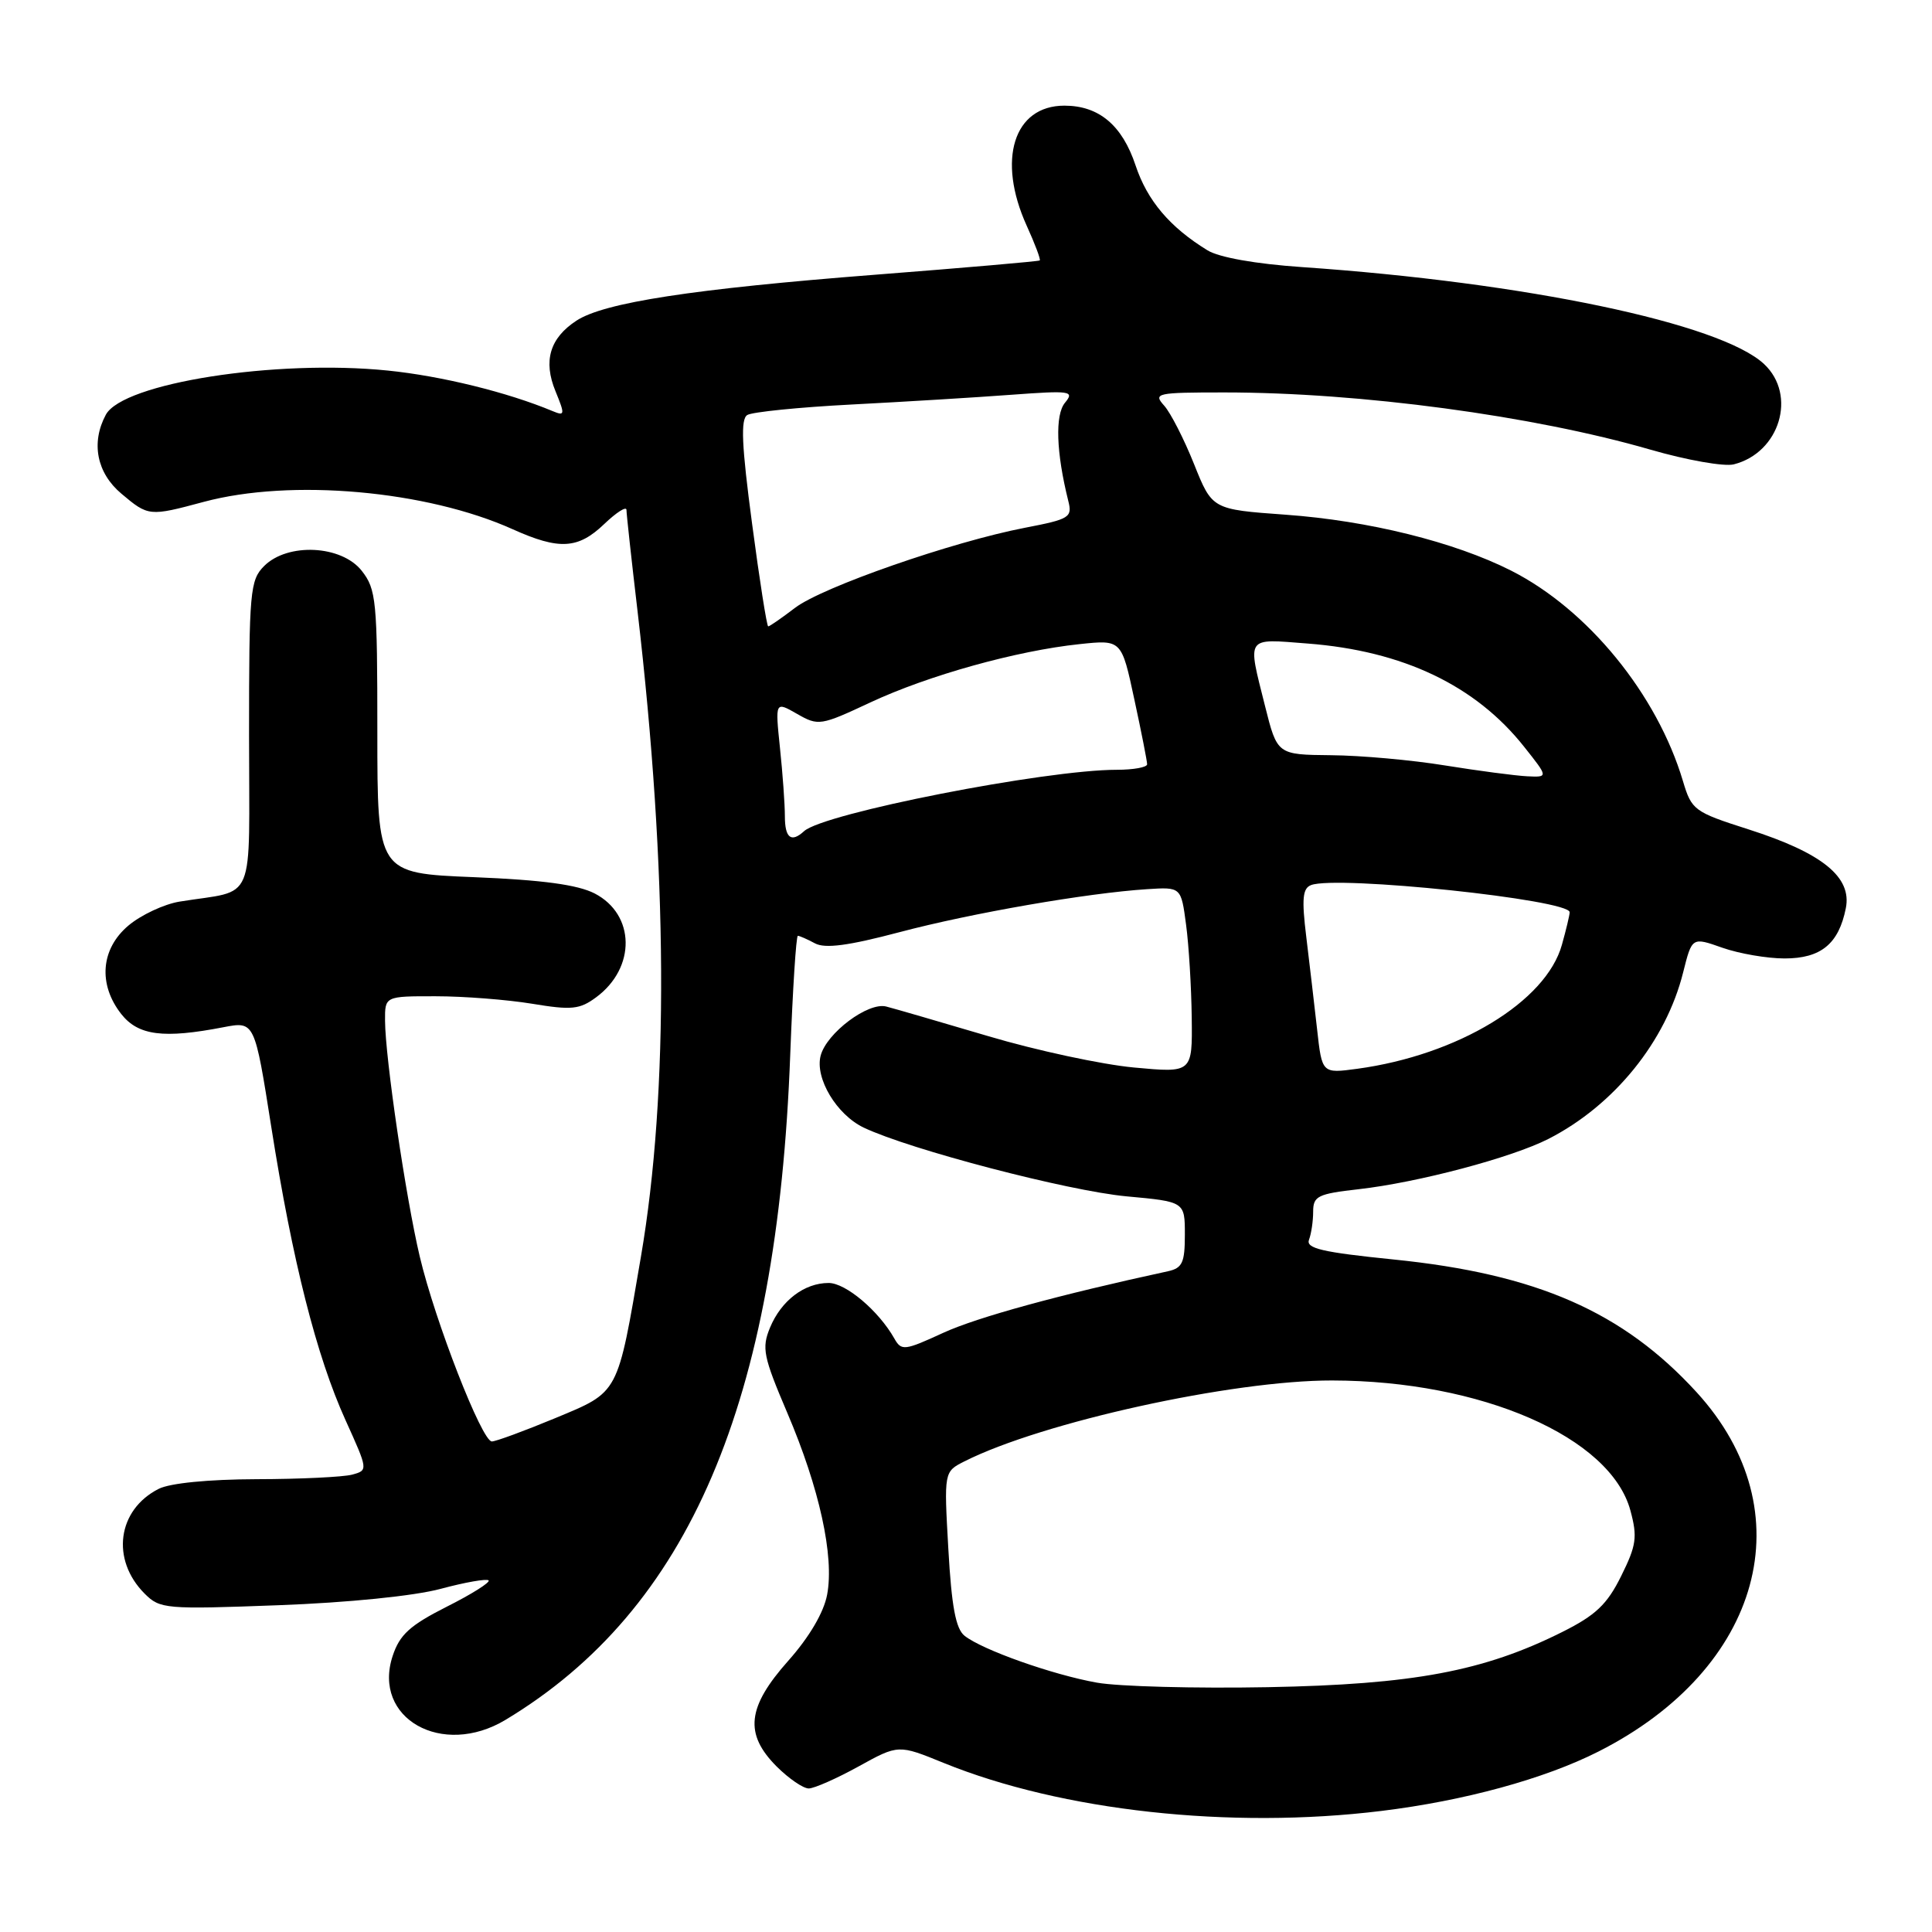 <?xml version="1.0" encoding="UTF-8" standalone="no"?>
<!DOCTYPE svg PUBLIC "-//W3C//DTD SVG 1.1//EN" "http://www.w3.org/Graphics/SVG/1.1/DTD/svg11.dtd" >
<svg xmlns="http://www.w3.org/2000/svg" xmlns:xlink="http://www.w3.org/1999/xlink" version="1.1" viewBox="0 0 256 256">
 <g >
 <path fill="currentColor"
d=" M 183.03 239.96 C 194.00 238.62 204.66 235.71 211.80 232.09 C 233.50 221.11 239.21 200.24 224.82 184.49 C 215.06 173.82 203.65 168.81 184.67 166.89 C 175.19 165.93 173.01 165.42 173.45 164.27 C 173.75 163.48 174.00 161.81 174.00 160.55 C 174.00 158.49 174.61 158.19 180.00 157.58 C 187.90 156.69 200.29 153.40 205.18 150.91 C 213.89 146.46 220.75 137.98 223.03 128.83 C 224.20 124.16 224.20 124.16 228.22 125.58 C 230.44 126.36 234.15 127.00 236.47 127.00 C 241.28 127.00 243.64 125.07 244.58 120.35 C 245.41 116.22 241.48 113.03 231.70 109.90 C 224.47 107.59 224.15 107.35 223.00 103.50 C 219.57 92.00 210.41 80.77 200.23 75.61 C 192.71 71.81 181.35 68.99 170.34 68.20 C 160.62 67.50 160.62 67.50 158.22 61.50 C 156.90 58.20 155.12 54.71 154.26 53.75 C 152.78 52.10 153.21 52.00 162.24 52.00 C 180.22 52.00 203.15 55.08 218.69 59.58 C 223.49 60.97 228.46 61.85 229.73 61.53 C 235.82 60.00 238.14 52.35 233.75 48.24 C 227.99 42.85 202.19 37.43 172.50 35.39 C 166.38 34.97 161.53 34.11 160.00 33.17 C 155.01 30.11 152.02 26.58 150.47 21.92 C 148.70 16.59 145.61 14.00 141.04 14.00 C 134.32 14.00 132.08 21.16 136.04 29.90 C 137.14 32.32 137.92 34.39 137.77 34.51 C 137.62 34.63 127.83 35.48 116.00 36.40 C 91.80 38.28 80.04 40.09 76.38 42.49 C 72.85 44.80 71.95 47.83 73.61 51.85 C 74.88 54.95 74.85 55.15 73.24 54.48 C 67.26 51.98 58.50 49.82 51.38 49.10 C 36.51 47.59 16.27 50.76 14.02 54.96 C 12.03 58.67 12.82 62.67 16.08 65.41 C 19.66 68.43 19.78 68.44 27.00 66.50 C 38.57 63.39 56.53 64.99 67.94 70.13 C 74.10 72.90 76.59 72.76 80.06 69.44 C 81.68 67.89 83.00 67.05 83.01 67.56 C 83.01 68.08 83.67 74.12 84.48 81.00 C 88.49 115.36 88.64 144.81 84.93 166.50 C 81.78 184.95 82.09 184.36 73.55 187.92 C 69.47 189.61 65.70 191.00 65.17 191.00 C 63.86 191.00 57.65 175.08 55.62 166.50 C 53.76 158.63 51.05 140.20 51.02 135.25 C 51.00 132.00 51.00 132.00 57.75 132.01 C 61.46 132.01 67.20 132.46 70.50 133.00 C 75.74 133.87 76.82 133.76 79.00 132.14 C 84.29 128.23 84.18 121.18 78.80 118.39 C 76.54 117.23 71.90 116.60 62.81 116.23 C 50.00 115.71 50.00 115.71 50.00 96.99 C 50.00 79.57 49.86 78.09 47.93 75.63 C 45.25 72.23 38.12 71.88 35.00 75.00 C 33.13 76.87 33.00 78.33 33.00 97.42 C 33.00 120.37 34.08 117.79 23.78 119.47 C 21.73 119.81 18.70 121.23 17.03 122.63 C 13.35 125.72 12.97 130.42 16.07 134.37 C 18.32 137.22 21.67 137.65 29.62 136.11 C 33.74 135.32 33.74 135.32 35.95 149.35 C 38.75 167.12 41.94 179.70 45.78 188.17 C 48.78 194.80 48.79 194.82 46.65 195.40 C 45.47 195.71 39.78 195.99 34.00 196.00 C 27.64 196.02 22.53 196.52 21.03 197.28 C 15.55 200.05 14.66 206.66 19.17 211.17 C 21.20 213.20 21.93 213.26 36.89 212.70 C 46.11 212.36 54.91 211.47 58.39 210.53 C 61.63 209.66 64.49 209.16 64.74 209.41 C 65.00 209.66 62.50 211.24 59.19 212.90 C 54.31 215.37 52.96 216.60 52.03 219.42 C 49.30 227.69 58.59 232.95 67.00 227.88 C 91.30 213.25 103.00 185.90 104.71 139.75 C 105.04 131.09 105.49 124.00 105.72 124.00 C 105.94 124.00 106.97 124.45 107.99 125.00 C 109.34 125.72 112.41 125.31 119.18 123.52 C 128.77 120.98 144.07 118.33 152.00 117.82 C 156.50 117.53 156.50 117.53 157.16 122.52 C 157.53 125.26 157.86 130.80 157.91 134.84 C 158.00 142.17 158.00 142.17 150.25 141.45 C 145.99 141.05 137.32 139.19 131.00 137.31 C 124.67 135.44 118.57 133.66 117.43 133.37 C 115.03 132.75 109.53 136.88 108.74 139.88 C 107.96 142.87 110.86 147.71 114.46 149.42 C 120.62 152.34 141.48 157.79 149.25 158.52 C 157.00 159.23 157.00 159.23 157.00 163.60 C 157.00 167.31 156.67 168.03 154.75 168.45 C 140.34 171.57 129.52 174.53 125.00 176.60 C 119.83 178.98 119.44 179.02 118.50 177.35 C 116.43 173.69 112.07 170.00 109.80 170.00 C 106.58 170.00 103.52 172.33 102.03 175.92 C 100.91 178.63 101.14 179.75 104.32 187.21 C 108.58 197.19 110.56 206.21 109.60 211.30 C 109.16 213.65 107.25 216.91 104.45 220.06 C 98.98 226.21 98.60 229.75 102.92 234.08 C 104.53 235.68 106.44 236.99 107.17 236.98 C 107.90 236.97 110.87 235.66 113.77 234.06 C 119.04 231.15 119.04 231.15 125.05 233.60 C 140.70 239.96 163.03 242.41 183.03 239.96 Z  M 145.35 222.96 C 139.48 221.92 130.15 218.61 127.81 216.75 C 126.64 215.82 126.09 212.86 125.66 205.25 C 125.08 195.01 125.08 195.01 127.79 193.64 C 138.07 188.45 163.27 182.90 176.50 182.92 C 196.27 182.95 213.42 190.42 216.04 200.16 C 216.99 203.67 216.83 204.77 214.81 208.84 C 212.95 212.60 211.44 214.03 207.00 216.25 C 196.60 221.45 187.28 223.20 168.00 223.56 C 158.38 223.74 148.18 223.47 145.35 222.96 Z  M 174.52 136.37 C 174.16 133.14 173.51 127.65 173.09 124.16 C 172.47 119.10 172.60 117.71 173.72 117.28 C 177.15 115.96 208.01 119.21 207.99 120.88 C 207.99 121.22 207.53 123.16 206.96 125.19 C 204.87 132.72 193.17 139.81 179.84 141.62 C 175.17 142.25 175.17 142.25 174.52 136.37 Z  M 104.00 108.15 C 104.00 106.58 103.71 102.51 103.35 99.11 C 102.71 92.93 102.71 92.93 105.61 94.59 C 108.44 96.21 108.72 96.17 115.36 93.06 C 123.02 89.49 134.68 86.23 143.05 85.35 C 148.61 84.76 148.61 84.76 150.30 92.65 C 151.24 96.99 152.00 100.87 152.00 101.27 C 152.00 101.67 150.20 102.00 147.99 102.00 C 138.51 102.00 109.15 107.76 106.55 110.13 C 104.84 111.70 104.00 111.05 104.00 108.15 Z  M 191.50 101.43 C 187.10 100.71 180.29 100.10 176.37 100.07 C 169.24 100.00 169.24 100.00 167.62 93.54 C 165.28 84.20 164.98 84.63 173.25 85.27 C 185.91 86.24 195.53 90.83 201.97 98.97 C 205.17 103.00 205.17 103.00 202.33 102.86 C 200.78 102.78 195.90 102.14 191.50 101.43 Z  M 99.65 69.36 C 98.27 59.00 98.12 55.54 99.02 54.99 C 99.67 54.59 105.89 53.96 112.85 53.60 C 119.81 53.24 129.32 52.66 134.00 52.31 C 141.87 51.73 142.40 51.81 141.12 53.36 C 139.78 54.97 139.95 59.95 141.55 66.36 C 142.11 68.56 141.74 68.79 135.82 69.93 C 126.21 71.78 108.97 77.78 105.35 80.54 C 103.58 81.89 101.98 83.00 101.79 83.00 C 101.61 83.00 100.64 76.86 99.65 69.36 Z "/>
</g>
</svg>